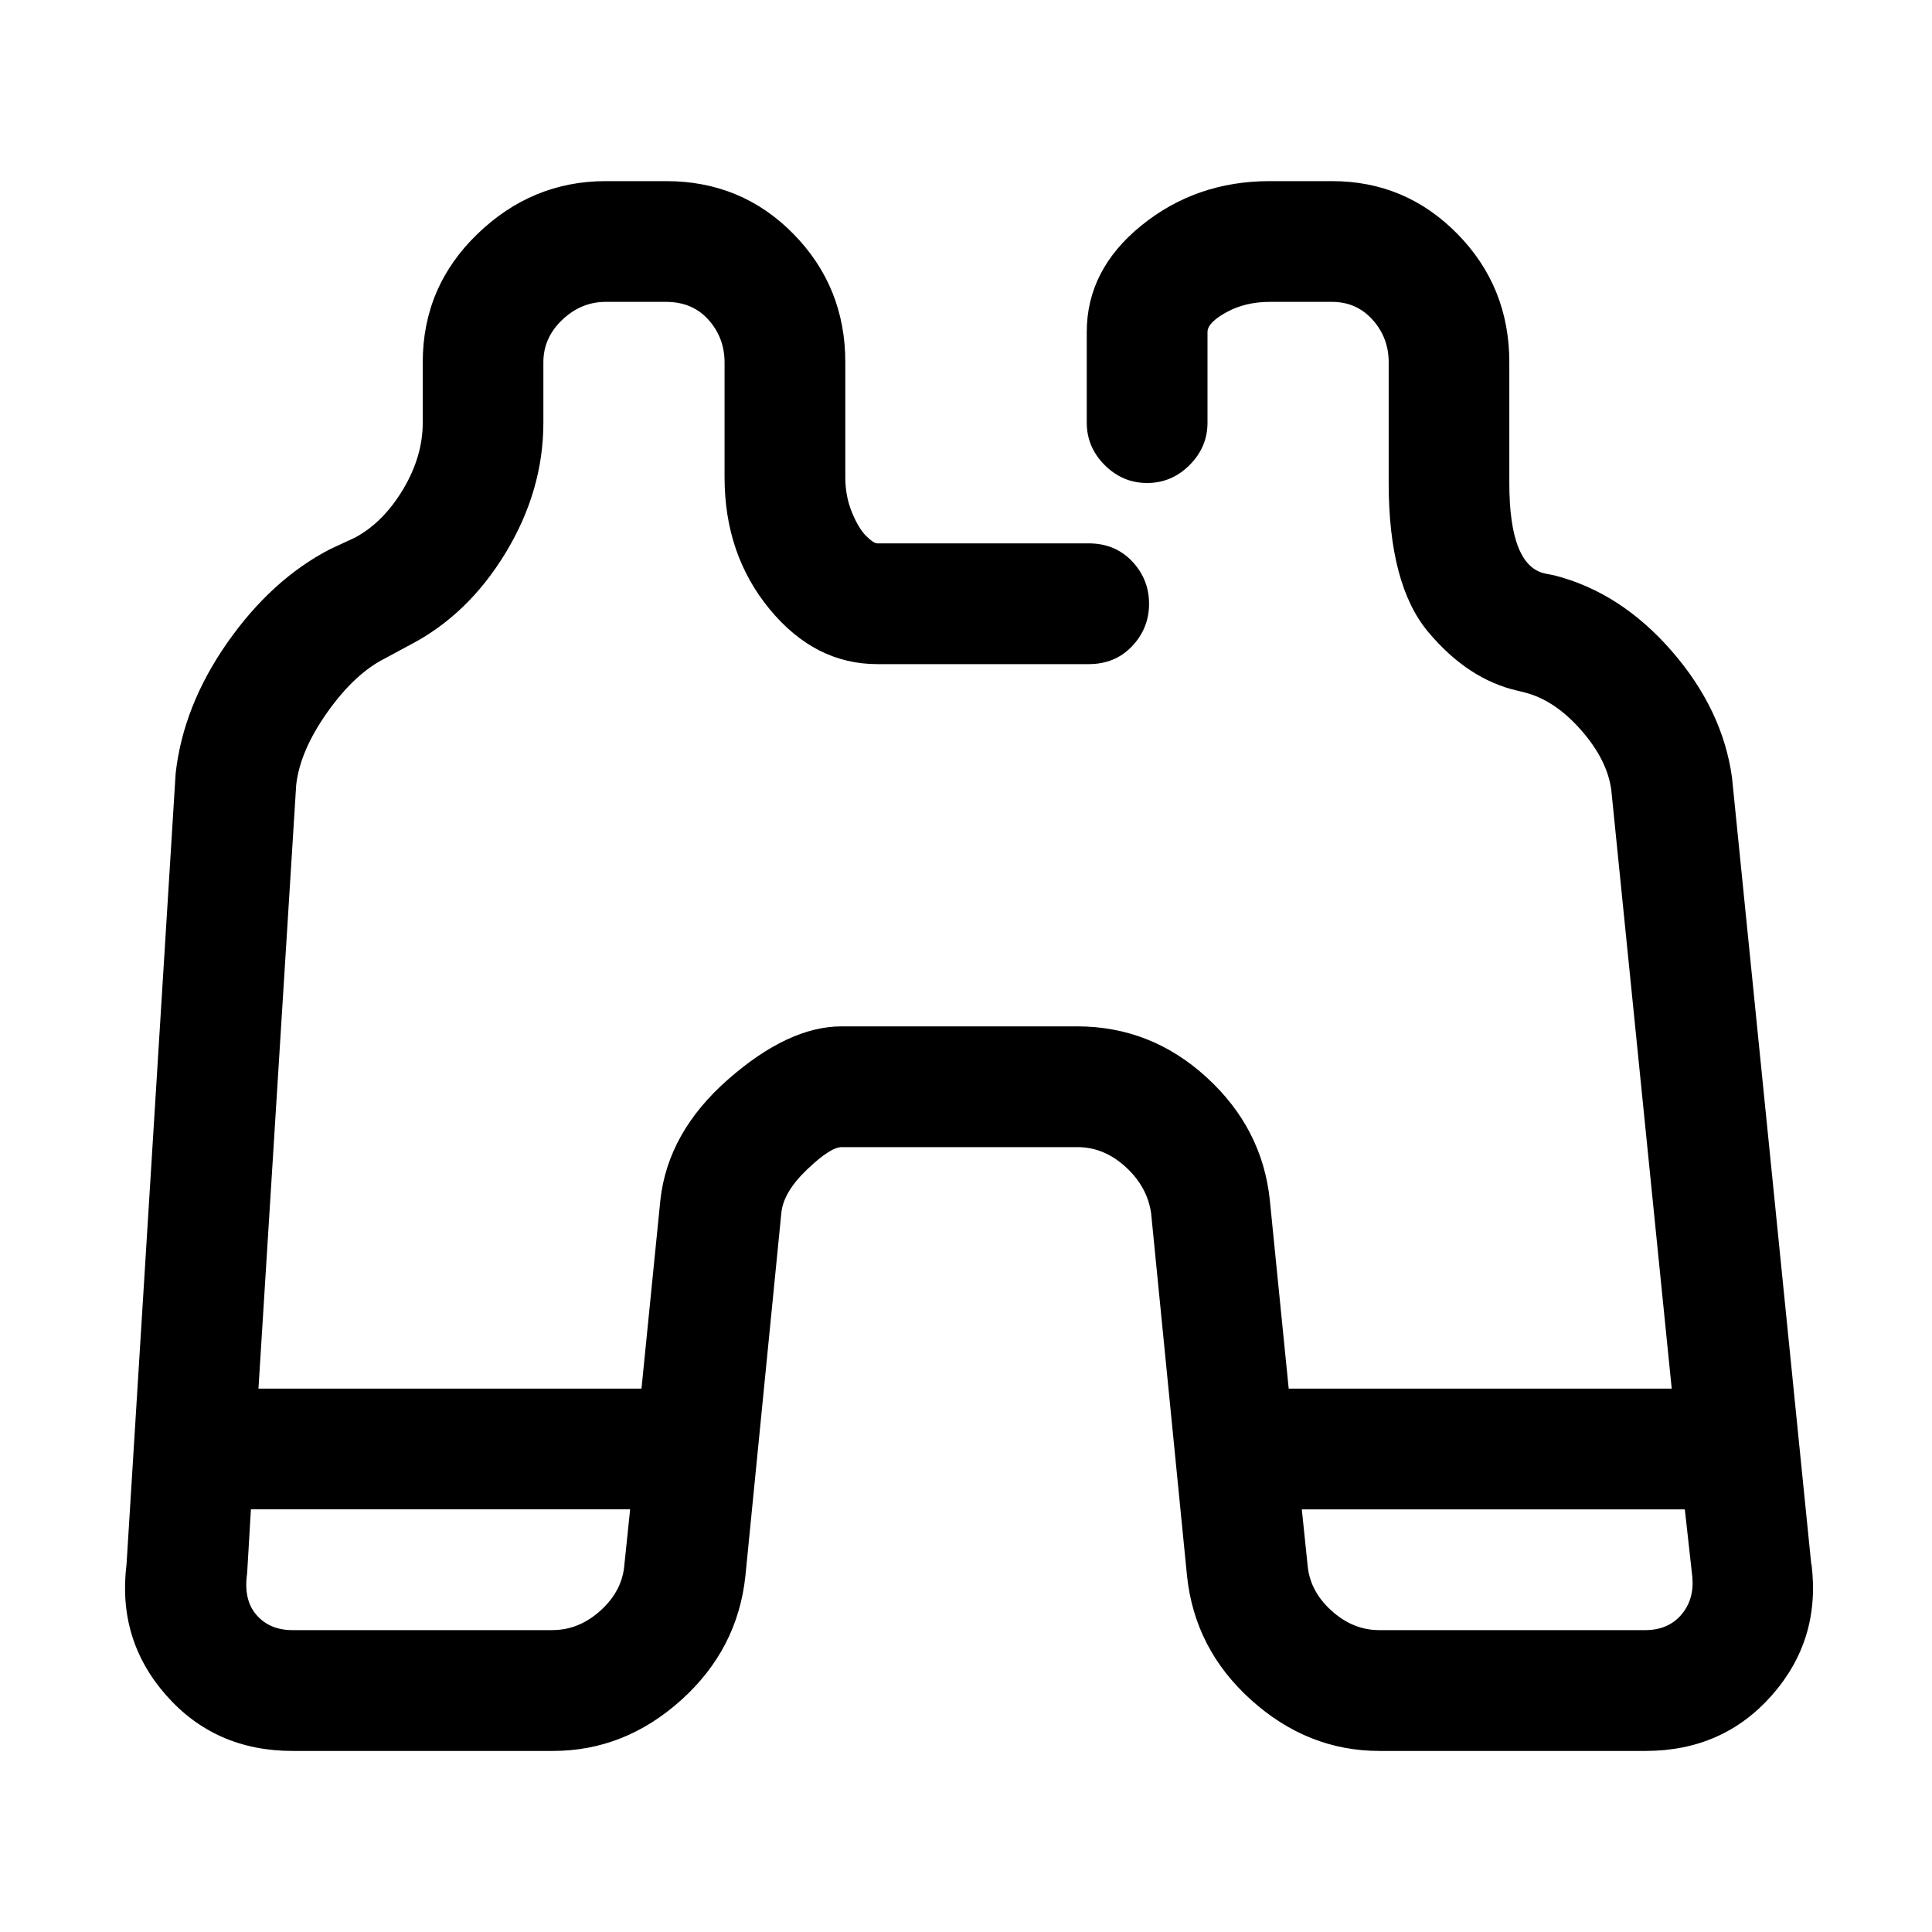 <!-- Generated by IcoMoon.io -->
<svg version="1.1" xmlns="http://www.w3.org/2000/svg" width="32" height="32" viewBox="0 0 32 32">
<title>explore</title>
<path d="M30 25.906l-1.313-13.031q-0.156-1.125-1-2.094t-1.938-1.25l-0.156-0.031q-0.594-0.125-0.594-1.5v-2q0-1.25-0.859-2.125t-2.078-0.875h-1.031q-1.219 0-2.125 0.734t-0.906 1.766v1.5q0 0.406 0.297 0.703t0.703 0.297 0.703-0.297 0.297-0.703v-1.5q0-0.156 0.313-0.328t0.719-0.172h1.031q0.406 0 0.672 0.297t0.266 0.703v2q0 1.688 0.656 2.469t1.469 0.969l0.125 0.031q0.5 0.125 0.938 0.625t0.5 1l1 9.906h-6.344l-0.313-3.125q-0.125-1.188-1.047-2.031t-2.141-0.844h-3.906q-0.875 0-1.875 0.875t-1.125 2l-0.313 3.125h-6.344l0.625-10q0.063-0.563 0.516-1.203t0.953-0.891l0.406-0.219q0.969-0.5 1.594-1.531t0.625-2.156v-1q0-0.406 0.313-0.703t0.719-0.297h1q0.438 0 0.703 0.297t0.266 0.703v1.906q0 1.281 0.75 2.188t1.781 0.906h3.5q0.438 0 0.719-0.297t0.281-0.703-0.281-0.703-0.719-0.297h-3.5q-0.063 0-0.188-0.125t-0.234-0.391-0.109-0.578v-1.906q0-1.25-0.859-2.125t-2.109-0.875h-1q-1.219 0-2.125 0.875t-0.906 2.125v1q0 0.563-0.328 1.109t-0.797 0.797l-0.406 0.188q-0.969 0.5-1.703 1.547t-0.859 2.172l-0.813 13.094q-0.156 1.25 0.656 2.172t2.094 0.922h4.313q1.188 0 2.125-0.844t1.063-2.063l0.594-6q0.031-0.344 0.422-0.719t0.578-0.375h3.906q0.438 0 0.797 0.328t0.422 0.766l0.594 6q0.125 1.219 1.063 2.063t2.125 0.844h4.406q1.281 0 2.094-0.922t0.656-2.172zM9.156 27h-4.313q-0.375 0-0.594-0.25t-0.156-0.688l0.063-1.063h6.281l-0.094 0.906q-0.031 0.438-0.391 0.766t-0.797 0.328zM27.844 26.75q-0.219 0.25-0.594 0.25h-4.406q-0.438 0-0.797-0.328t-0.391-0.766l-0.094-0.906h6.344l0.125 1.125q0.031 0.375-0.188 0.625z"></path>
</svg>
